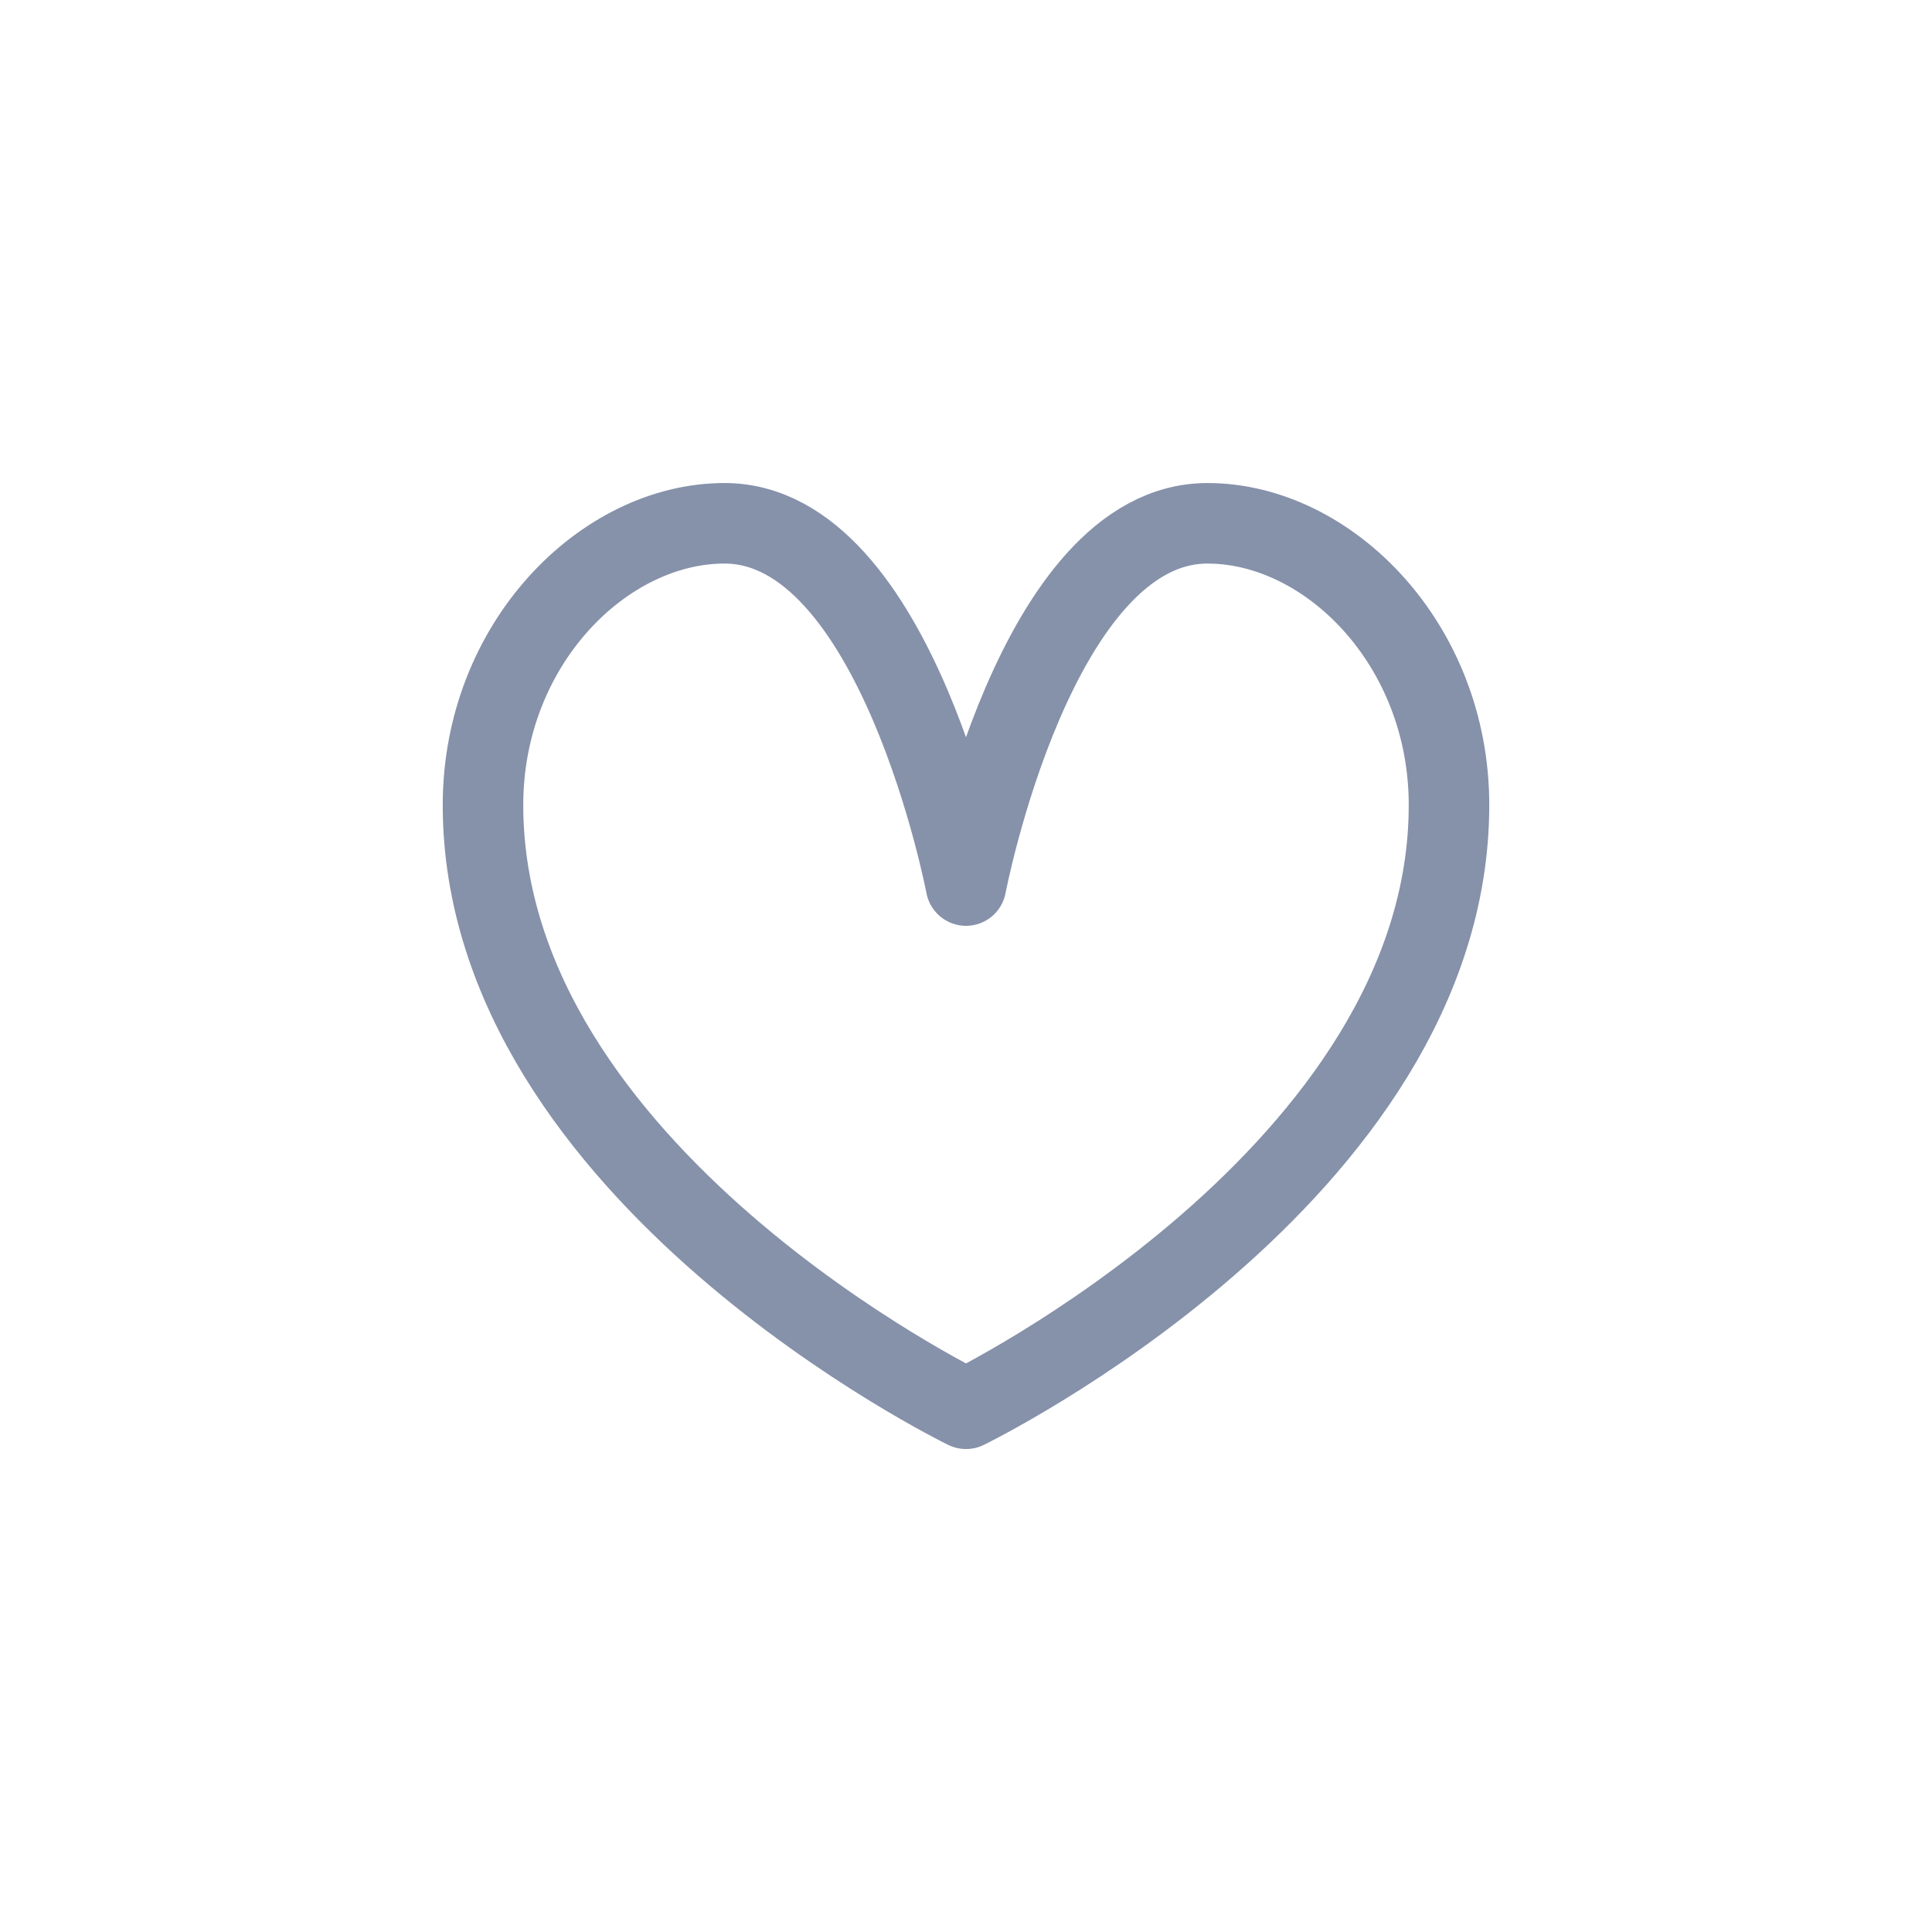 <svg width="28" height="28" viewBox="0 0 28 28" fill="none" xmlns="http://www.w3.org/2000/svg">
<path d="M17.5 7.584C15 7.584 14 12.834 14 12.834C14 12.834 13 7.584 10.5 7.584C8.75 7.584 7 9.334 7 11.667C7 17.015 14 20.417 14 20.417C14 20.417 21 17.015 21 11.667C21 9.334 19.25 7.584 17.5 7.584Z" stroke="#8691AA" stroke-width="1.167" stroke-linejoin="round"/>
</svg>
